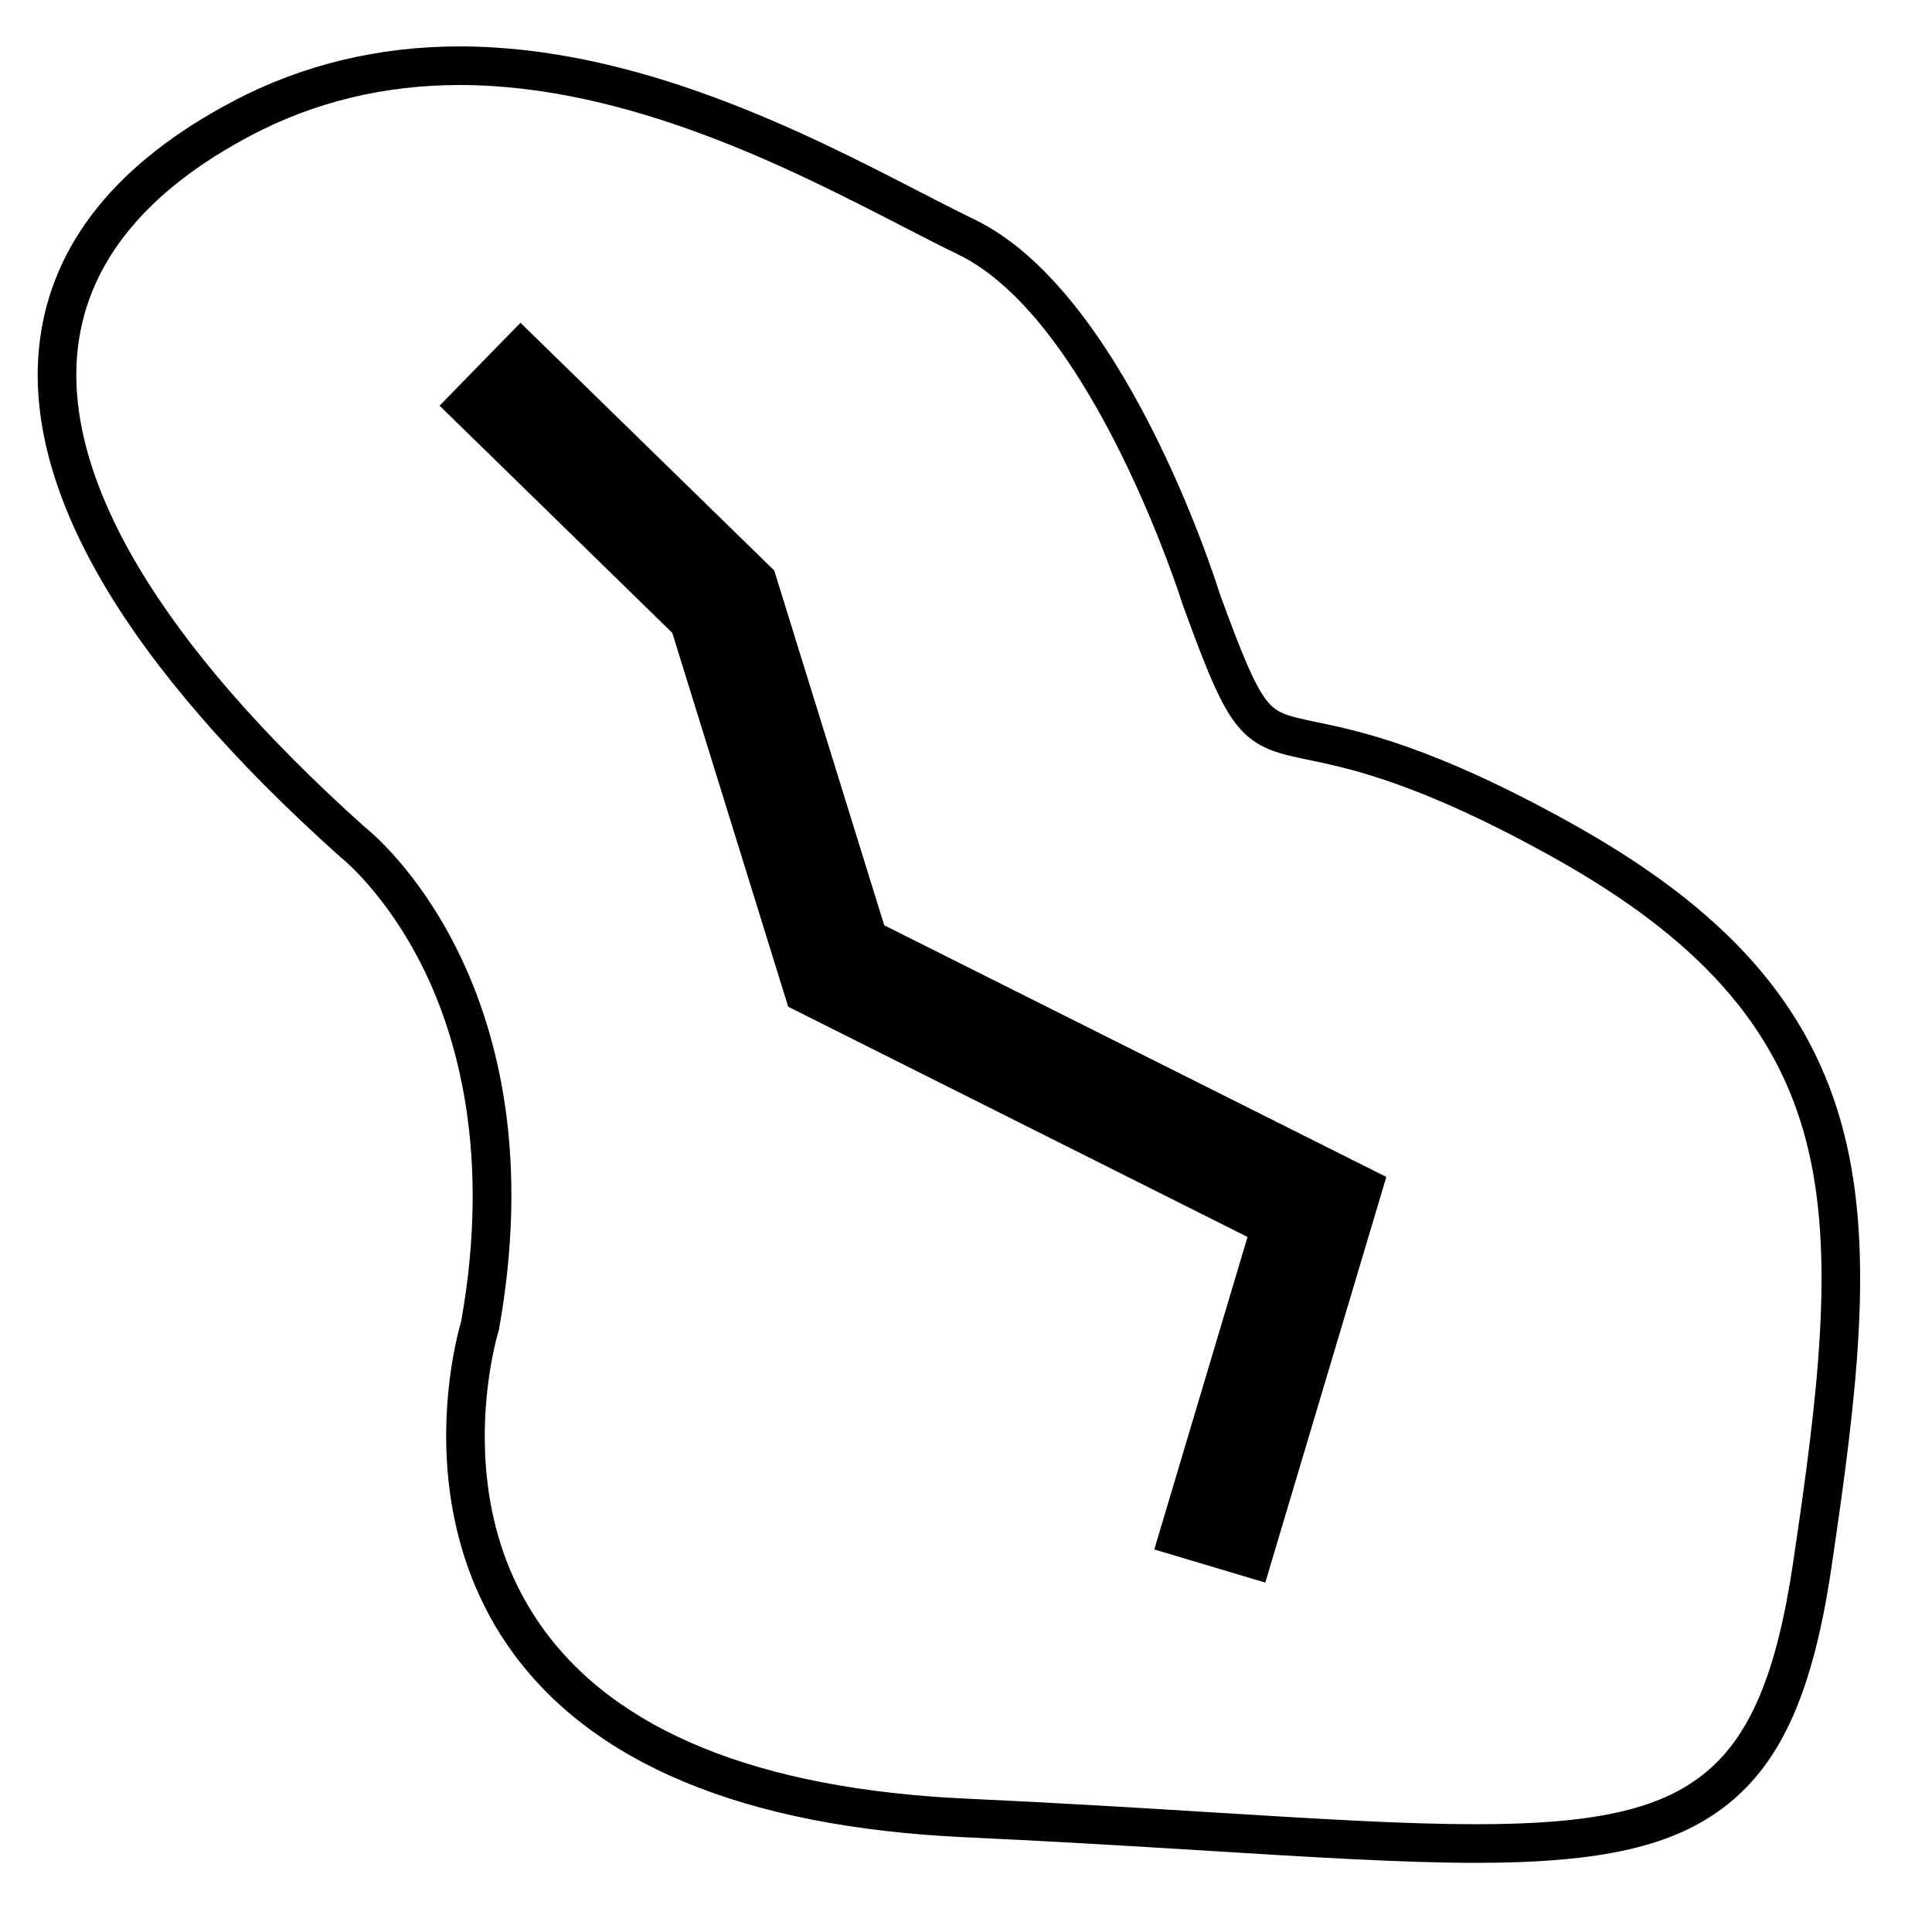 <?xml version="1.0" standalone="no"?>
<!DOCTYPE svg PUBLIC "-//W3C//DTD SVG 1.1//EN" "http://www.w3.org/Graphics/SVG/1.1/DTD/svg11.dtd">
<svg t="1633701596386" class="icon" viewBox="0 0 1024 1024" version="1.1" xmlns="http://www.w3.org/2000/svg"
  p-id="13849" xmlns:xlink="http://www.w3.org/1999/xlink" width="200" height="200">
  <defs>
    <style type="text/css"></style>
  </defs>
  <path
    d="M670.625 838.803 611.79 821.247 661.216 655.604 417.758 533.585 356.33 335.438 232.973 215.016 275.861 171.081 410.364 302.382 468.656 490.415 734.78 623.795Z"
    p-id="13850"></path>
  <path
    d="M782.444 987.346c-0.008 0-0.005 0-0.013 0-38.624-0.001-86.199-2.935-141.289-6.332-38.184-2.355-81.462-5.023-129.611-7.231-117.497-5.386-198.856-39.279-241.814-100.739-22.526-32.227-34.008-72.424-33.204-116.248 0.555-30.239 6.699-52.385 7.937-56.558 15.854-89.042-2.287-151.073-20.325-187.454-19.571-39.475-43.267-58.201-43.505-58.386l-0.563-0.469c-56.883-50.92-99.243-99.919-125.904-145.635-26.728-45.834-37.863-88.644-33.099-127.242 6.436-52.126 41.001-95.031 102.736-127.523C160.271 34.329 200.573 24.593 243.576 24.593c94.371 0 184.101 46.245 243.476 76.847 10.649 5.488 20.707 10.672 29.388 14.854 78.767 37.945 126.945 188.486 129.861 197.806 11.536 31.717 18.649 49.35 25.451 57.648 5.251 6.405 10.416 7.733 25.954 10.965 22.995 4.783 61.48 12.788 134.185 53.105 83.224 46.152 128.065 96.886 145.391 164.502 16.233 63.349 7.025 138.954-6.698 231.209-9.617 64.648-26.137 102.052-55.24 125.068C887.734 978.437 849.221 987.346 782.444 987.346zM193.468 438.465c3.329 2.651 27.784 22.996 48.414 64.065 12.631 25.146 21.279 52.999 25.704 82.783 5.494 36.987 4.453 77.066-3.096 119.123l-0.116 0.643-0.195 0.621c-0.063 0.204-6.76 22.012-7.214 52.181-0.6 39.826 9.376 74.683 29.647 103.605 39.164 55.874 115.154 86.775 225.857 91.85 48.31 2.213 91.674 4.888 129.934 7.248 57.008 3.516 102.036 6.292 140.029 6.293 0.004 0 0.01 0 0.013 0 61.731 0 96.556-7.629 120.206-26.333 24.648-19.492 38.91-52.996 47.691-112.027 13.38-89.939 22.399-163.477 7.116-223.117-15.812-61.708-57.599-108.49-135.491-151.684-69.989-38.811-106.571-46.42-128.428-50.967-15.982-3.325-27.53-5.726-37.615-18.028-8.795-10.728-16.035-28.369-28.937-63.852l-0.156-0.46c-0.469-1.508-47.721-151.208-119.272-185.678-8.93-4.302-19.107-9.547-29.883-15.1C420.057 89.936 332.983 45.059 243.576 45.059c-39.648 0-76.743 8.943-110.253 26.58-55.452 29.186-86.391 66.84-91.955 111.92C32.737 253.466 85.33 341.605 193.468 438.465z"
    p-id="13851"></path>
</svg>
